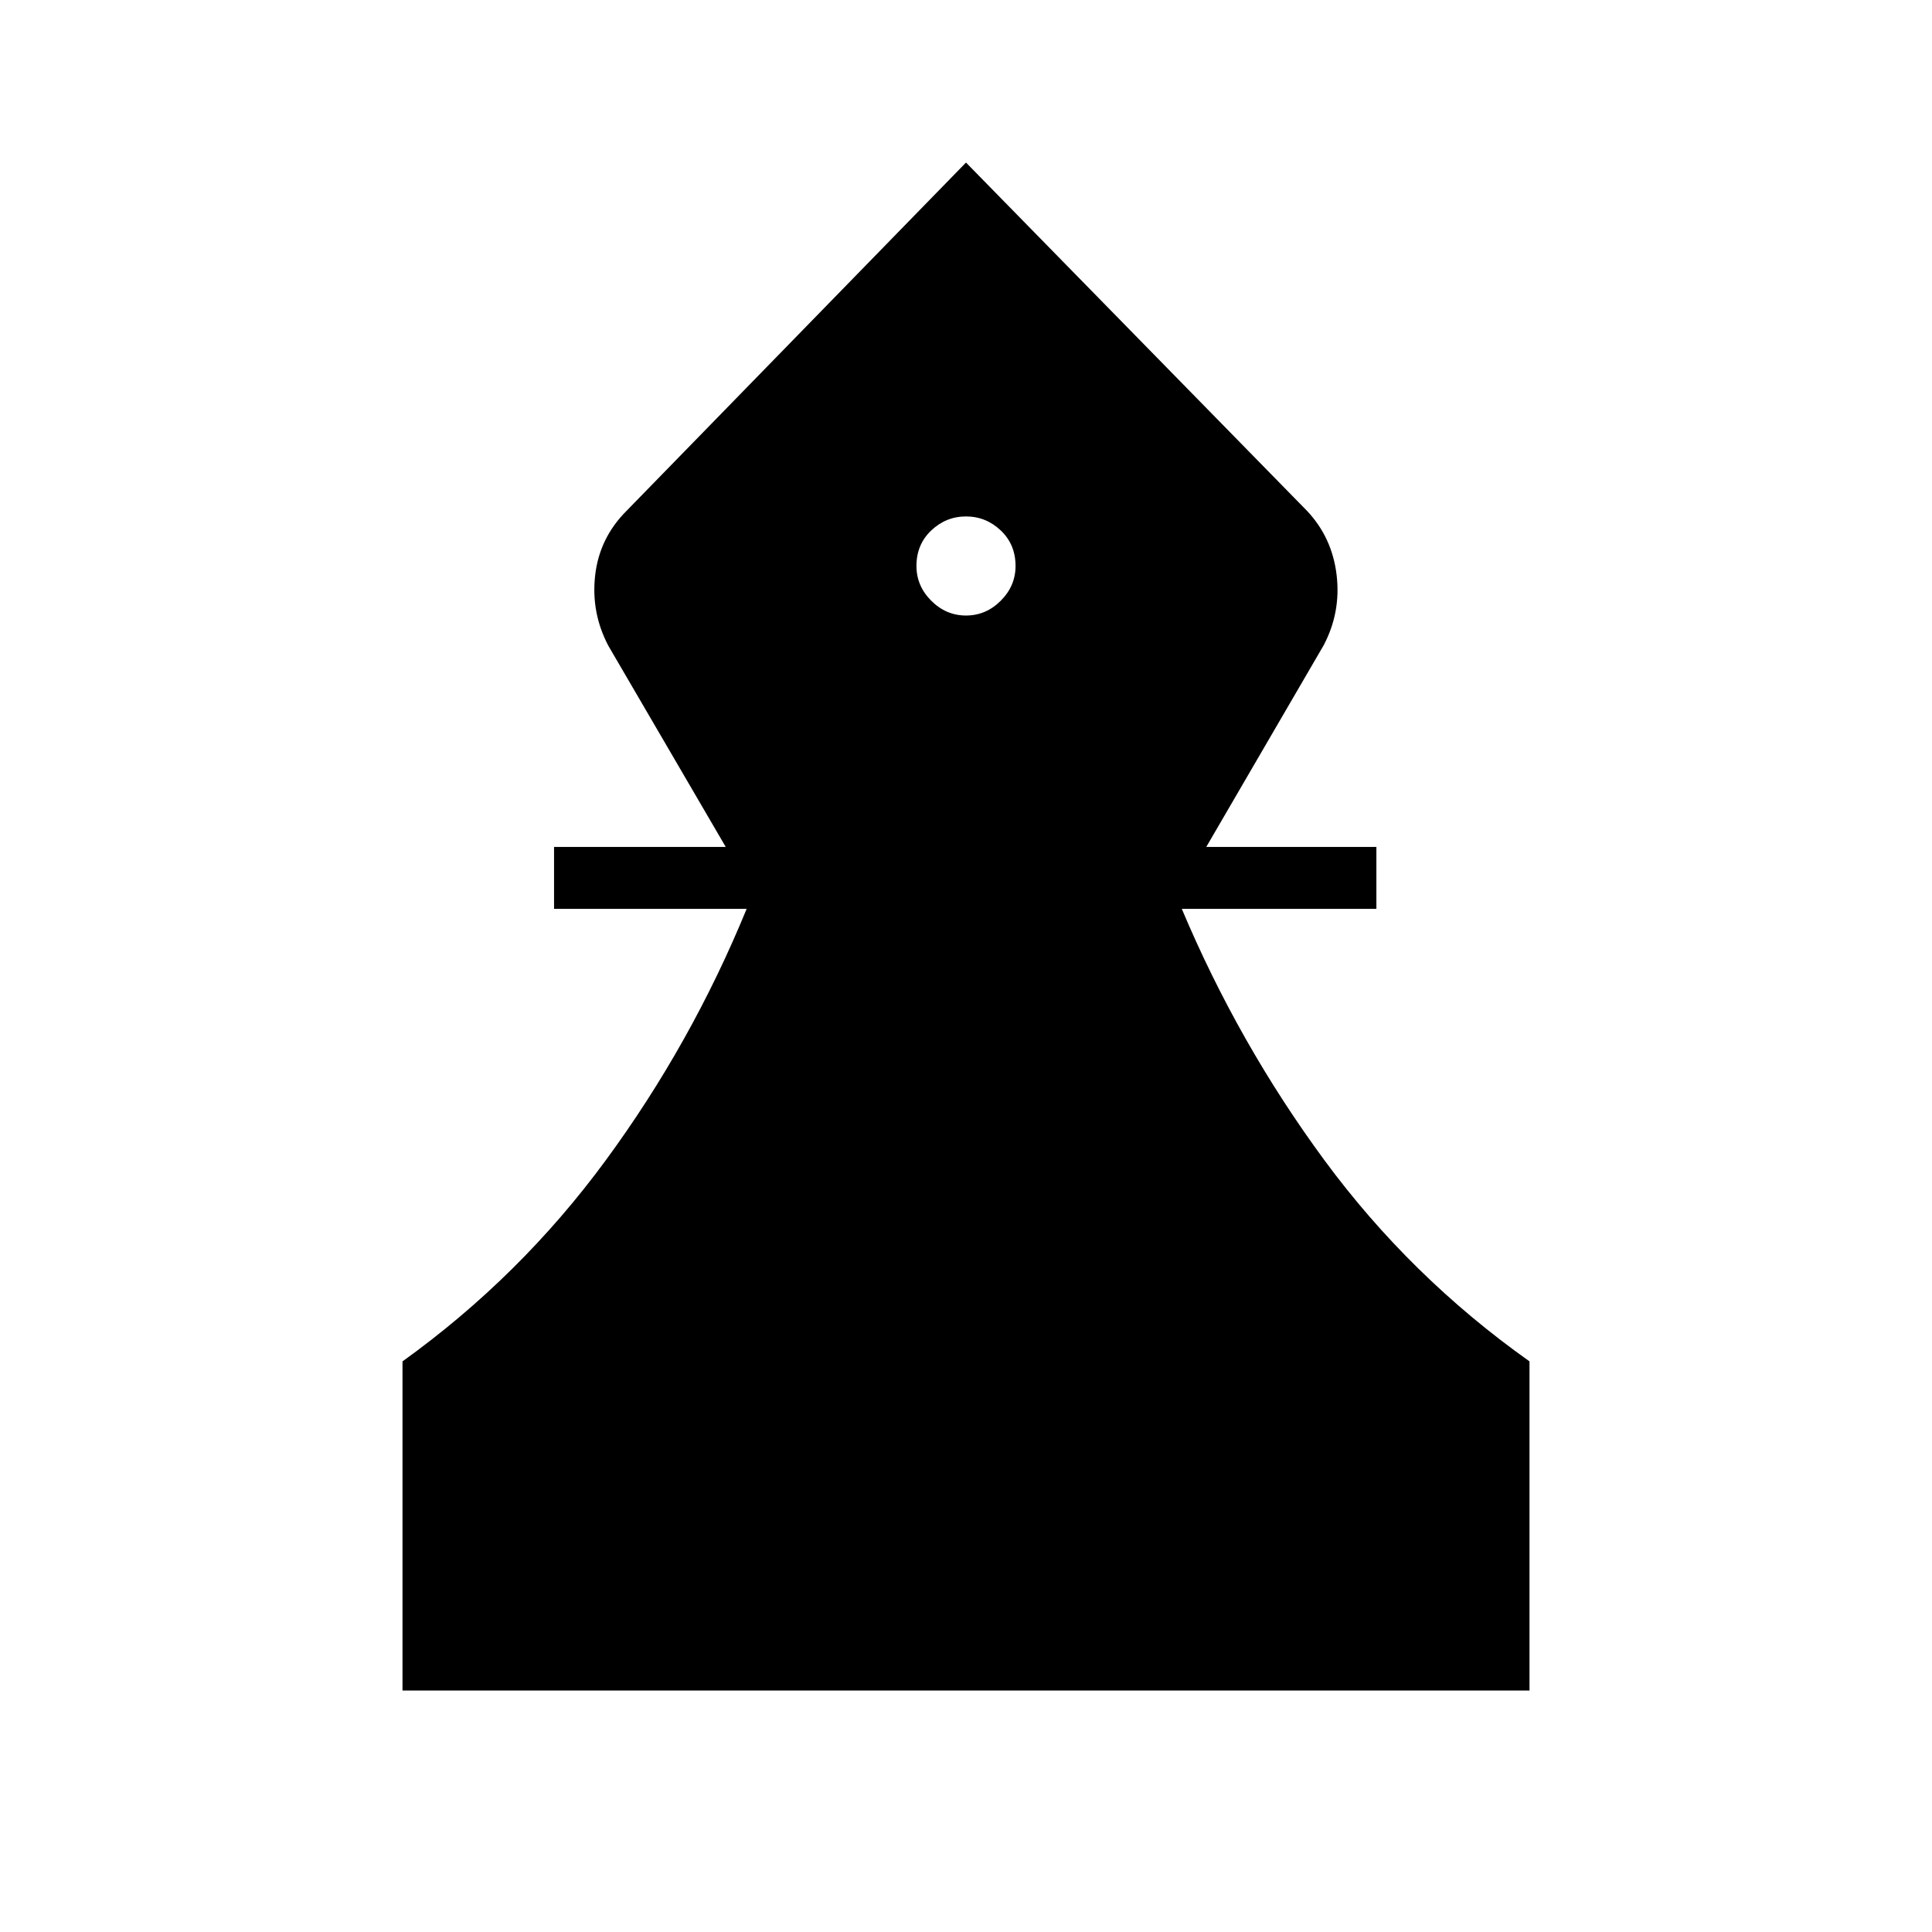 <svg xmlns="http://www.w3.org/2000/svg" height="48" viewBox="0 -960 960 960" width="48"><path d="M200-120v-163.54q58.46-42 101-99.92t70-124.92h-95.69v-30.77h85.31l-58.31-99.93q-8.69-16.46-6.58-35.04 2.12-18.57 15.58-32.03L480-879.23l169.46 173.08q12.46 13.23 14.69 31.8 2.23 18.58-6.46 35.04l-58.31 100.16h84.54v30.77h-96.69q28.23 67 70.89 124.92 42.65 57.92 101.88 99.92V-120H200Zm280-534.15q9.92 0 17.27-7.35t7.35-17.27q0-10.69-7.35-17.65-7.35-6.96-17.27-6.96t-17.27 6.96q-7.35 6.96-7.35 17.65 0 9.92 7.35 17.27t17.27 7.35Z"/></svg>